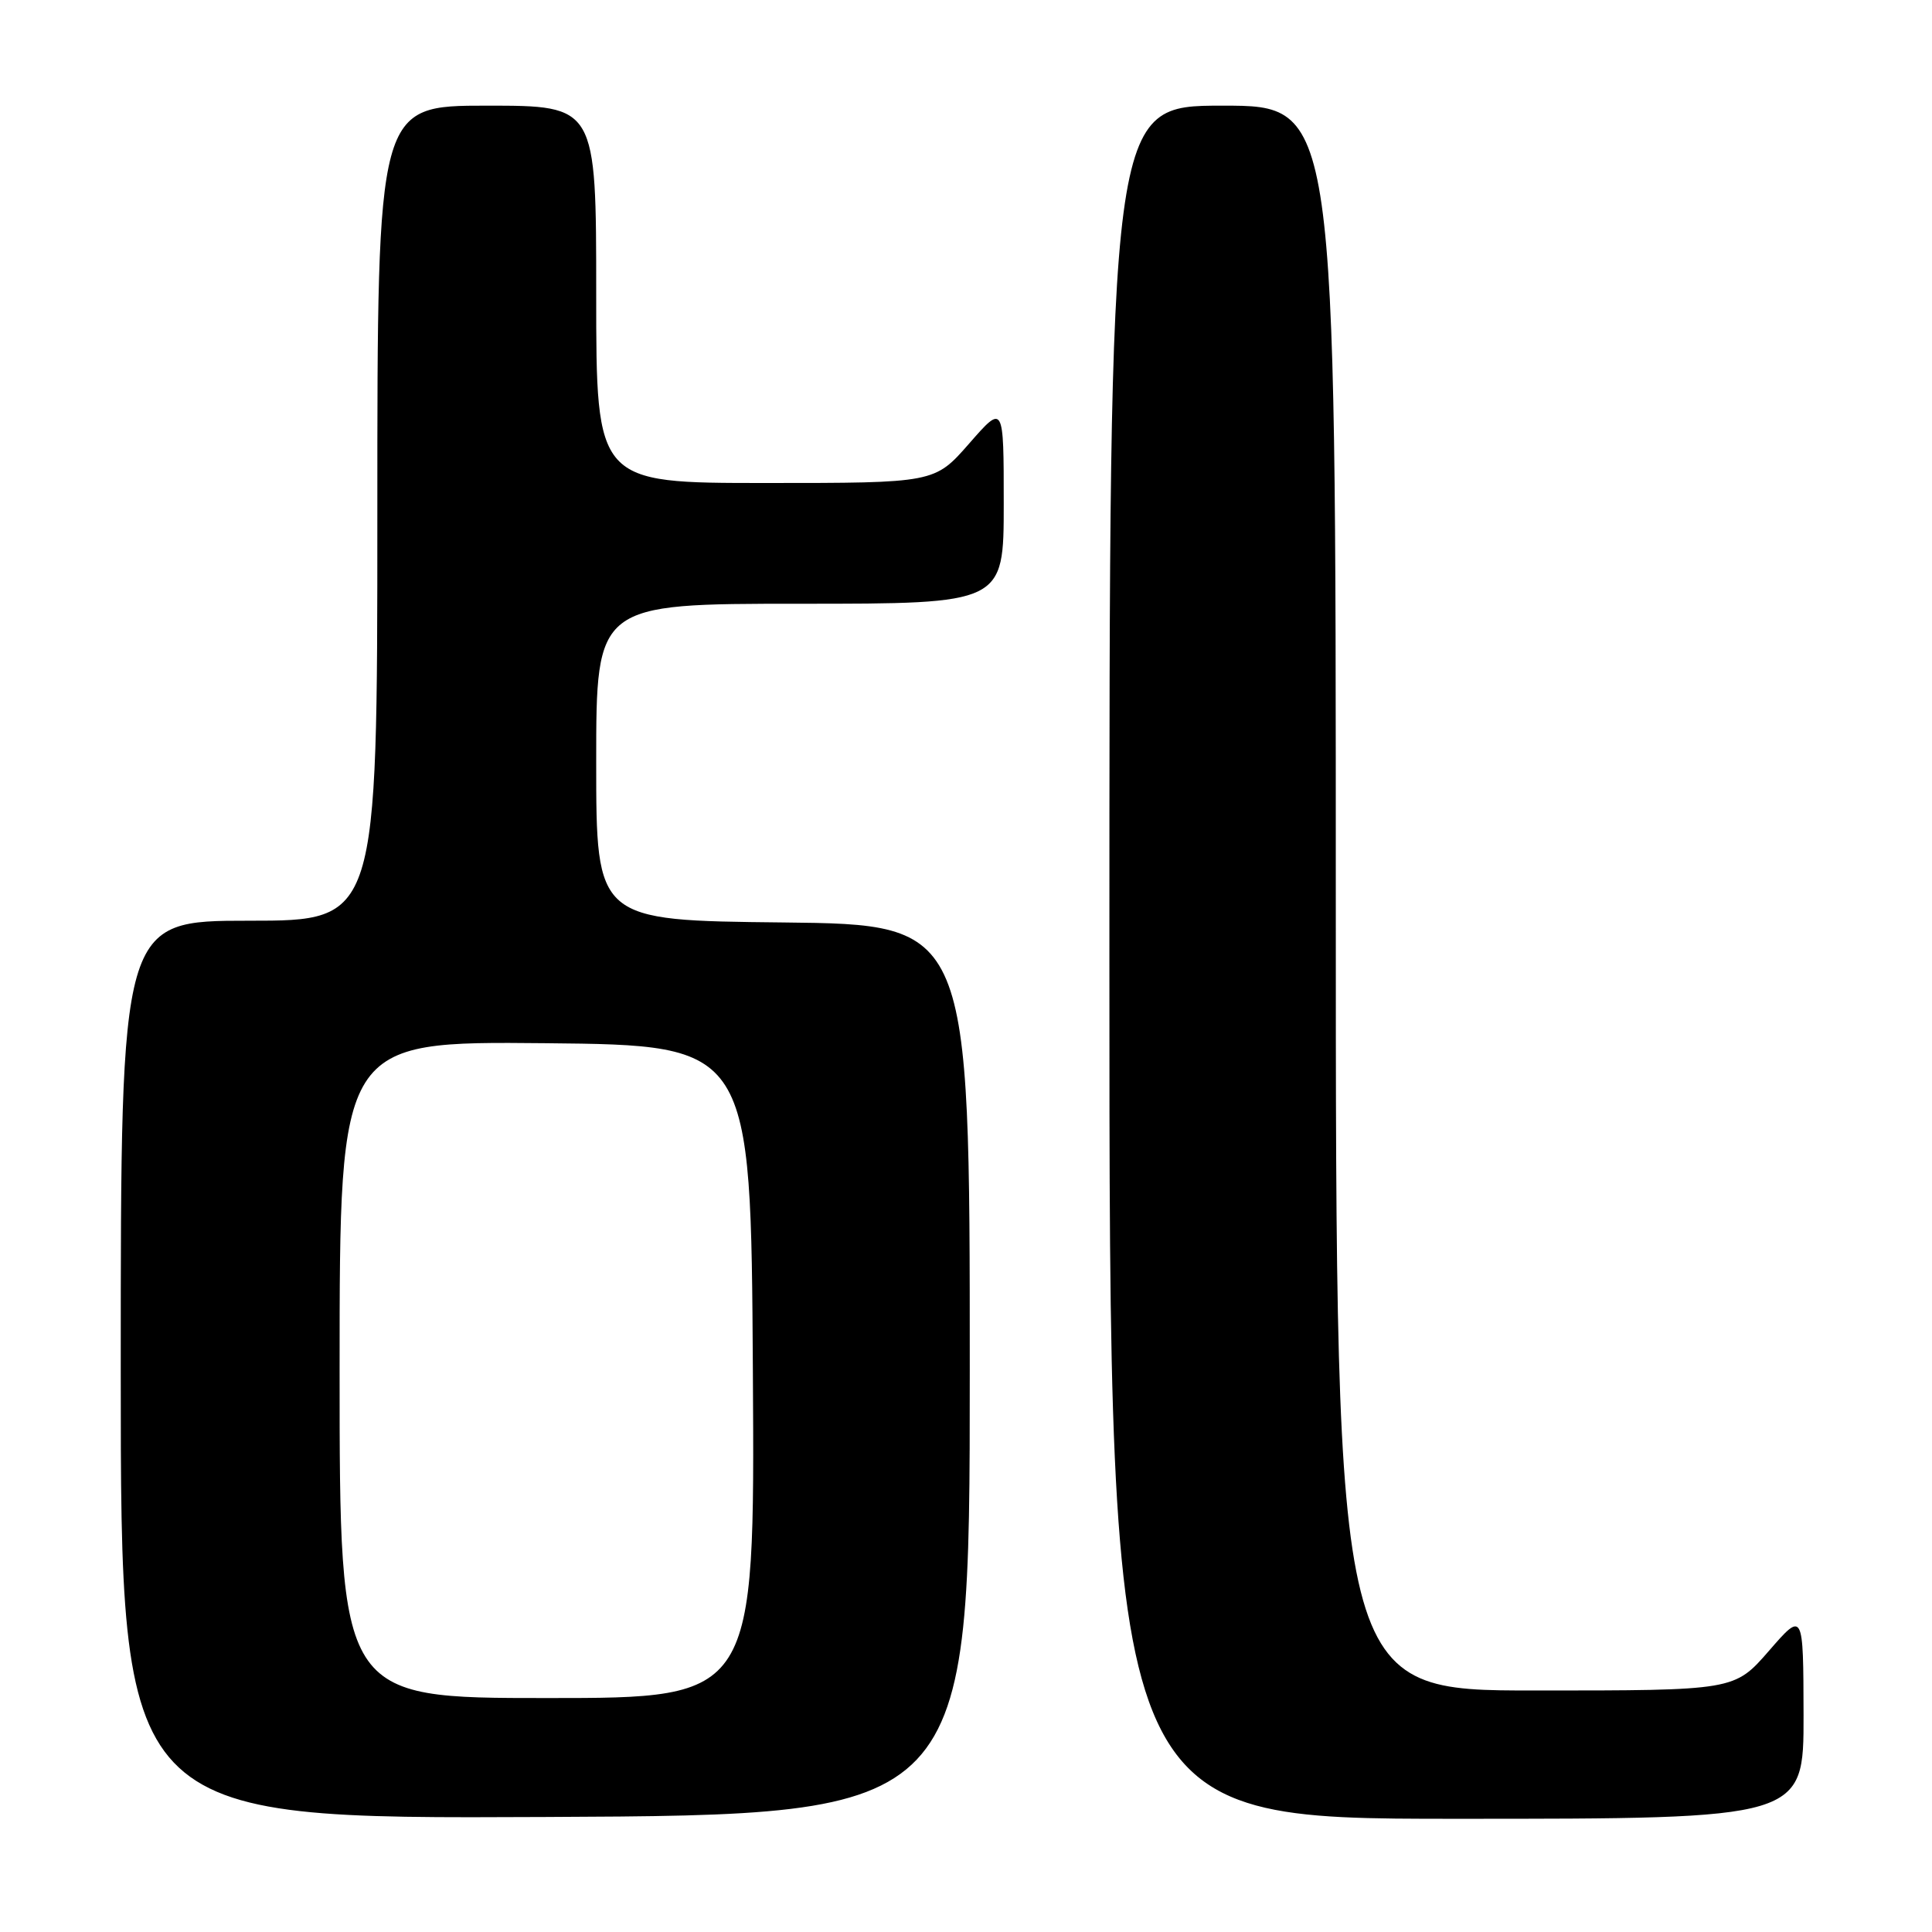 <?xml version="1.0" encoding="UTF-8" standalone="no"?>
<!DOCTYPE svg PUBLIC "-//W3C//DTD SVG 1.1//EN" "http://www.w3.org/Graphics/SVG/1.1/DTD/svg11.dtd" >
<svg xmlns="http://www.w3.org/2000/svg" xmlns:xlink="http://www.w3.org/1999/xlink" version="1.1" viewBox="0 0 256 256">
 <g >
 <path fill="currentColor"
d=" M 128.50 181.50 C 128.50 122.50 128.50 122.50 103.75 122.23 C 79.00 121.97 79.00 121.97 79.00 100.98 C 79.00 80.00 79.00 80.00 106.00 80.00 C 133.00 80.00 133.00 80.00 133.00 66.77 C 133.00 53.53 133.00 53.53 128.42 58.77 C 123.84 64.00 123.84 64.00 101.42 64.00 C 79.00 64.00 79.00 64.00 79.00 39.00 C 79.00 14.00 79.00 14.00 64.50 14.00 C 50.00 14.00 50.00 14.00 50.00 68.00 C 50.00 122.00 50.00 122.00 33.00 122.00 C 16.00 122.00 16.00 122.00 16.00 181.51 C 16.00 241.02 16.00 241.02 72.25 240.76 C 128.50 240.50 128.50 240.50 128.50 181.50 Z  M 238.98 227.25 C 238.95 213.50 238.95 213.50 234.39 218.75 C 229.82 224.00 229.82 224.00 203.41 224.00 C 177.00 224.00 177.00 224.00 177.00 119.00 C 177.00 14.00 177.00 14.00 162.00 14.00 C 147.00 14.00 147.00 14.00 147.00 127.50 C 147.00 241.00 147.00 241.00 193.00 241.00 C 239.00 241.00 239.00 241.00 238.98 227.25 Z  M 45.00 181.48 C 45.00 137.97 45.00 137.97 72.25 138.23 C 99.50 138.50 99.50 138.50 99.76 181.75 C 100.02 225.00 100.02 225.00 72.51 225.00 C 45.00 225.00 45.00 225.00 45.00 181.48 Z "/>
</g>
</svg>